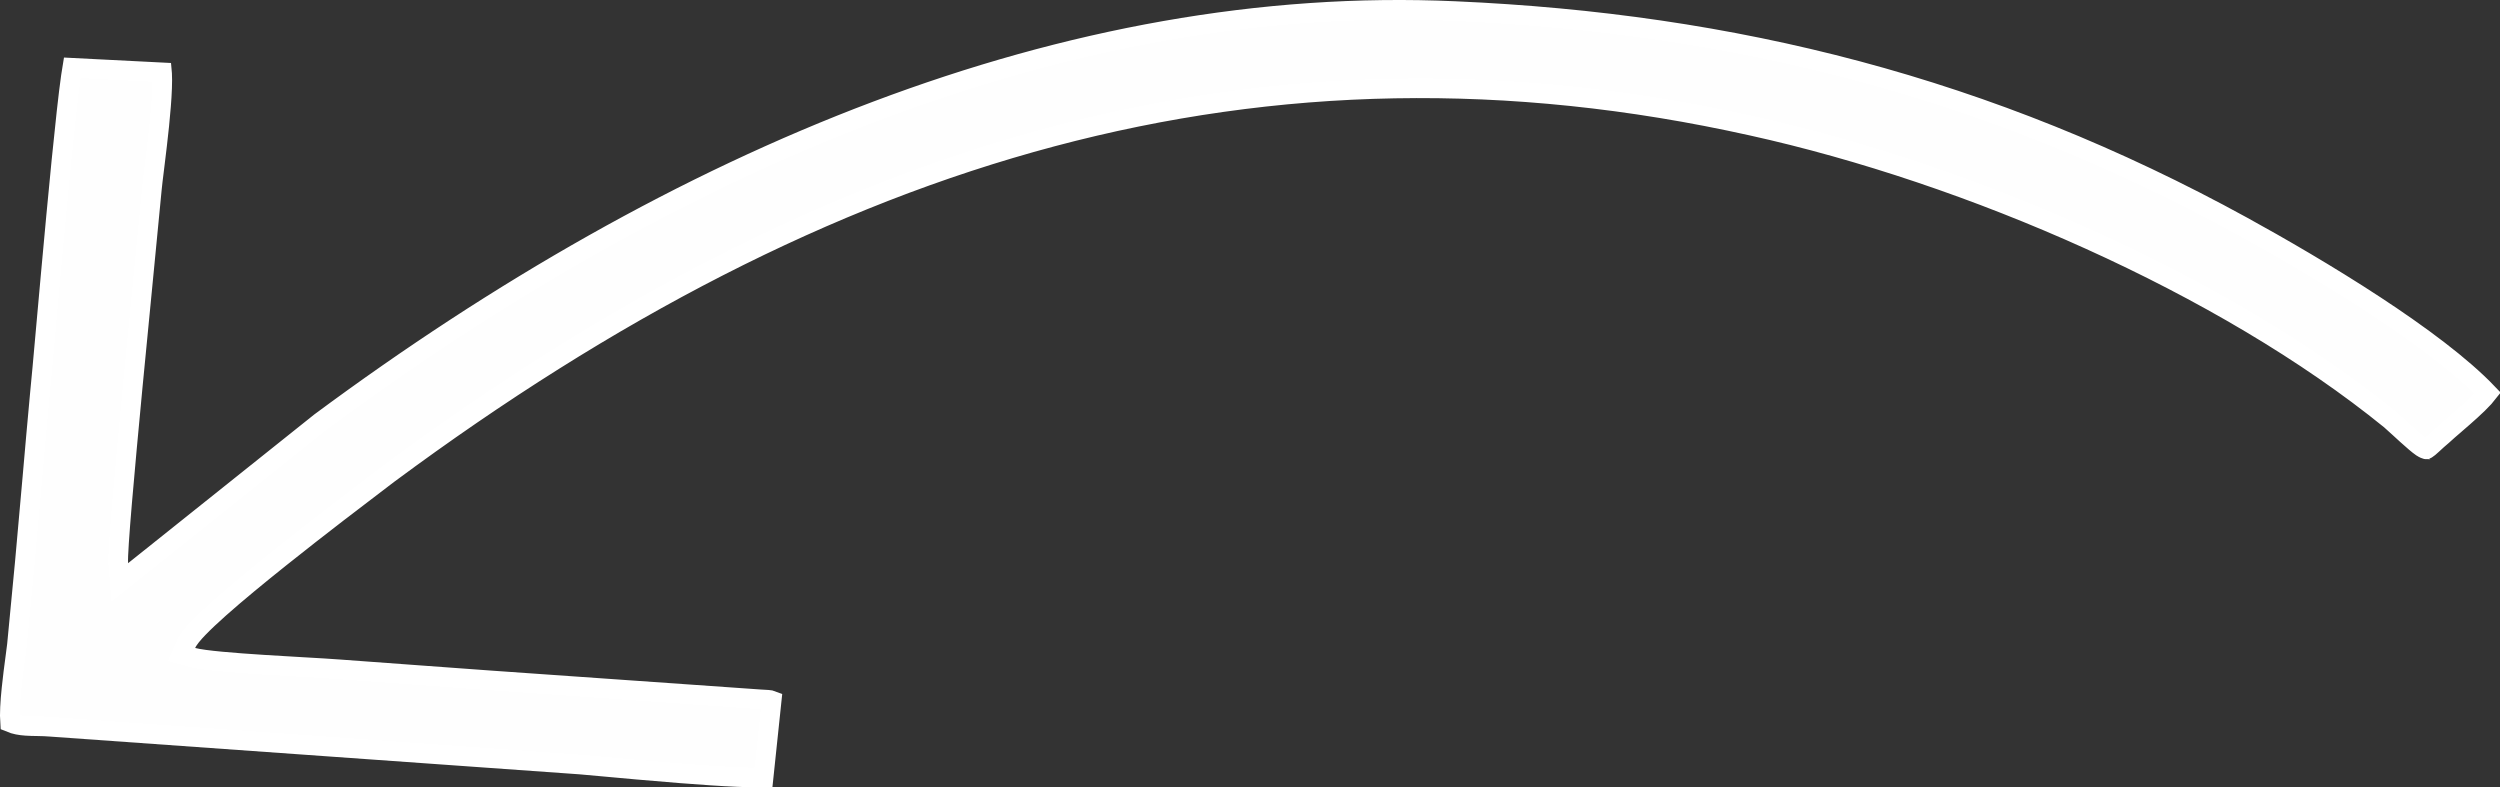 <svg width="127" height="40" viewBox="0 0 127 40" fill="none" xmlns="http://www.w3.org/2000/svg">
<rect x="0" y="0" width="127" height="40" fill="#333333" stroke="none"/>
<path d="M19.752 24.057L19.752 24.057L19.746 24.061C19.648 24.136 19.53 24.226 19.394 24.329C18.332 25.135 16.215 26.744 14.216 28.341C13.09 29.241 11.995 30.142 11.147 30.896C10.723 31.273 10.355 31.619 10.072 31.913C9.808 32.188 9.565 32.471 9.458 32.714L9.22 33.249L9.786 33.4C10.091 33.481 10.629 33.547 11.244 33.605C11.873 33.665 12.628 33.719 13.392 33.768C14.075 33.812 14.762 33.851 15.38 33.887C16.155 33.931 16.82 33.97 17.229 34.002L17.231 34.002C18.51 34.1 19.745 34.188 20.978 34.277C22.211 34.365 23.443 34.453 24.72 34.55L24.723 34.551L38.669 35.53L38.673 35.53C38.762 35.535 38.828 35.539 38.882 35.542C38.933 35.545 38.973 35.547 39.014 35.55C39.087 35.555 39.11 35.559 39.124 35.562C39.136 35.565 39.154 35.57 39.199 35.587L38.788 39.497C38.472 39.505 38.019 39.496 37.459 39.471C36.633 39.435 35.624 39.365 34.595 39.285C33.099 39.168 31.572 39.028 30.501 38.929C30.097 38.892 29.758 38.861 29.51 38.84L29.51 38.84L29.502 38.839L2.601 36.921C2.369 36.9 2.141 36.895 1.931 36.891C1.912 36.891 1.893 36.891 1.875 36.89C1.679 36.887 1.5 36.884 1.323 36.871C1.026 36.851 0.761 36.805 0.511 36.7C0.48 36.289 0.515 35.672 0.586 34.984C0.642 34.43 0.716 33.876 0.779 33.401C0.809 33.174 0.837 32.965 0.859 32.782L0.86 32.774L0.861 32.767C0.928 32.044 0.995 31.35 1.063 30.654L1.063 30.654C1.13 29.959 1.197 29.264 1.265 28.538C1.399 27.088 1.523 25.677 1.646 24.268L1.646 24.268C1.769 22.859 1.892 21.451 2.027 20.005C2.083 19.467 2.197 18.192 2.342 16.569C2.489 14.929 2.668 12.935 2.851 10.988C3.033 9.045 3.219 7.147 3.382 5.685C3.463 4.953 3.538 4.334 3.604 3.874C3.628 3.707 3.65 3.564 3.67 3.445L8.23 3.677C8.232 3.698 8.233 3.72 8.234 3.743C8.245 3.942 8.244 4.186 8.234 4.465C8.215 5.024 8.158 5.696 8.089 6.378C8.019 7.057 7.937 7.738 7.866 8.313C7.856 8.401 7.845 8.486 7.835 8.569C7.779 9.023 7.732 9.398 7.713 9.613L7.713 9.614C7.657 10.234 7.519 11.641 7.344 13.424C7.166 15.241 6.95 17.449 6.743 19.615C6.539 21.759 6.344 23.861 6.205 25.496C6.136 26.313 6.081 27.016 6.046 27.55C6.012 28.064 5.993 28.468 6.008 28.65L6.085 29.586L6.819 29L16.273 21.449C34.38 8.022 54.266 -0.328 73.928 0.565L73.928 0.565C88.031 1.189 100.959 4.382 113.934 11.507C115.744 12.501 118.265 13.953 120.666 15.529C122.928 17.014 125.047 18.586 126.373 19.975C126.323 20.039 126.263 20.11 126.192 20.189C126.005 20.395 125.77 20.621 125.514 20.854C125.259 21.087 124.991 21.318 124.737 21.537L124.72 21.553C124.48 21.759 124.251 21.957 124.07 22.125C123.891 22.273 123.742 22.411 123.622 22.522C123.601 22.542 123.581 22.561 123.561 22.578C123.418 22.71 123.341 22.775 123.282 22.81C123.27 22.817 123.261 22.821 123.256 22.823C123.253 22.824 123.251 22.825 123.25 22.826C123.249 22.826 123.249 22.825 123.249 22.825C123.233 22.823 123.167 22.809 123.017 22.712C122.849 22.597 122.574 22.359 122.268 22.082C122.156 21.98 122.04 21.873 121.927 21.77C121.749 21.606 121.58 21.451 121.454 21.342L121.448 21.336L121.441 21.33C112.937 14.419 100.036 8.831 88.991 6.39C64.197 0.87 42.078 7.51 19.752 24.057Z" fill="#FEFEFE" stroke="white"/>
</svg>
